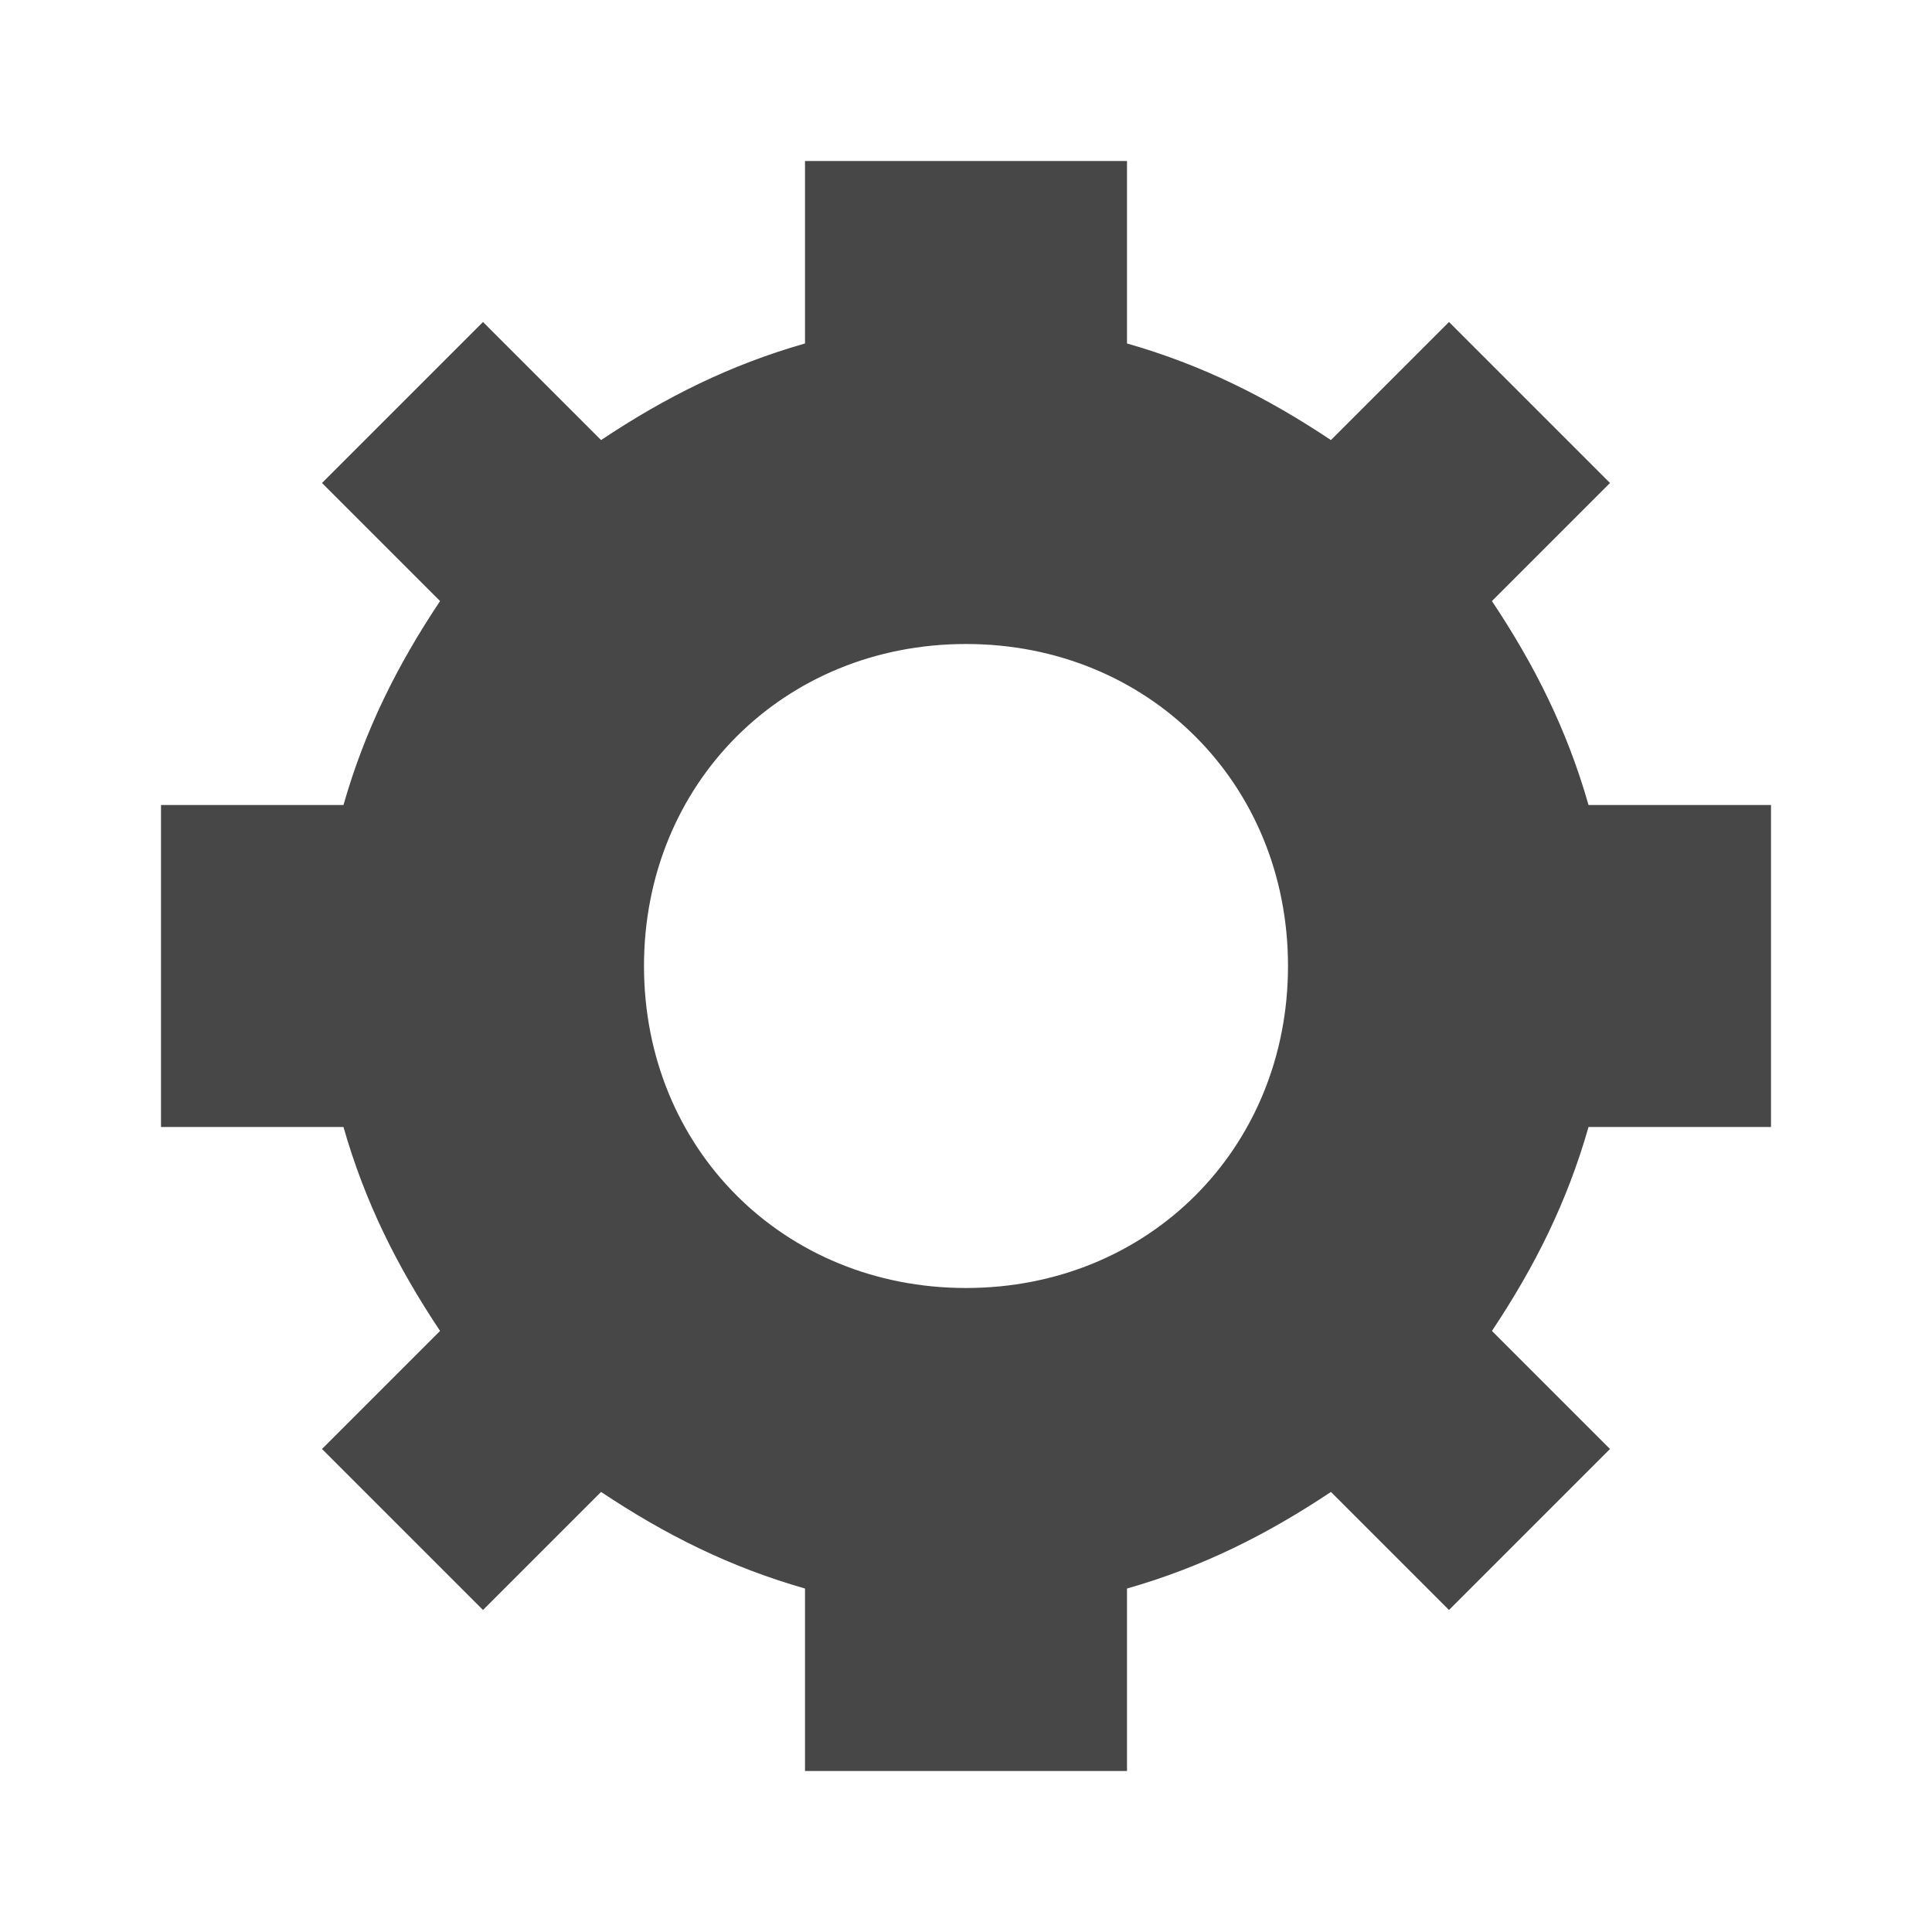 <svg width="108" height="108" viewBox="0 0 108 108" fill="none" xmlns="http://www.w3.org/2000/svg">
<path d="M88.8 45H99V63H88.8C87.6 67.2 85.8 70.8 83.4 74.4L90 81L81 90L74.4 83.4C70.8 85.8 67.2 87.6 63 88.8V99H45V88.8C40.8 87.6 37.2 85.8 33.6 83.4L27 90L18 81L24.6 74.4C22.2 70.8 20.4 67.2 19.2 63H9V45H19.2C20.4 40.8 22.2 37.2 24.6 33.6L18 27L27 18L33.6 24.6C37.2 22.2 40.8 20.4 45 19.2V9H63V19.2C67.2 20.4 70.8 22.2 74.4 24.6L81 18L90 27L83.4 33.6C85.8 37.2 87.6 40.8 88.8 45ZM54 72C64.2 72 72 64.2 72 54C72 43.8 64.2 36 54 36C43.8 36 36 43.8 36 54C36 64.2 43.8 72 54 72Z" fill="#474747"/>
</svg>
